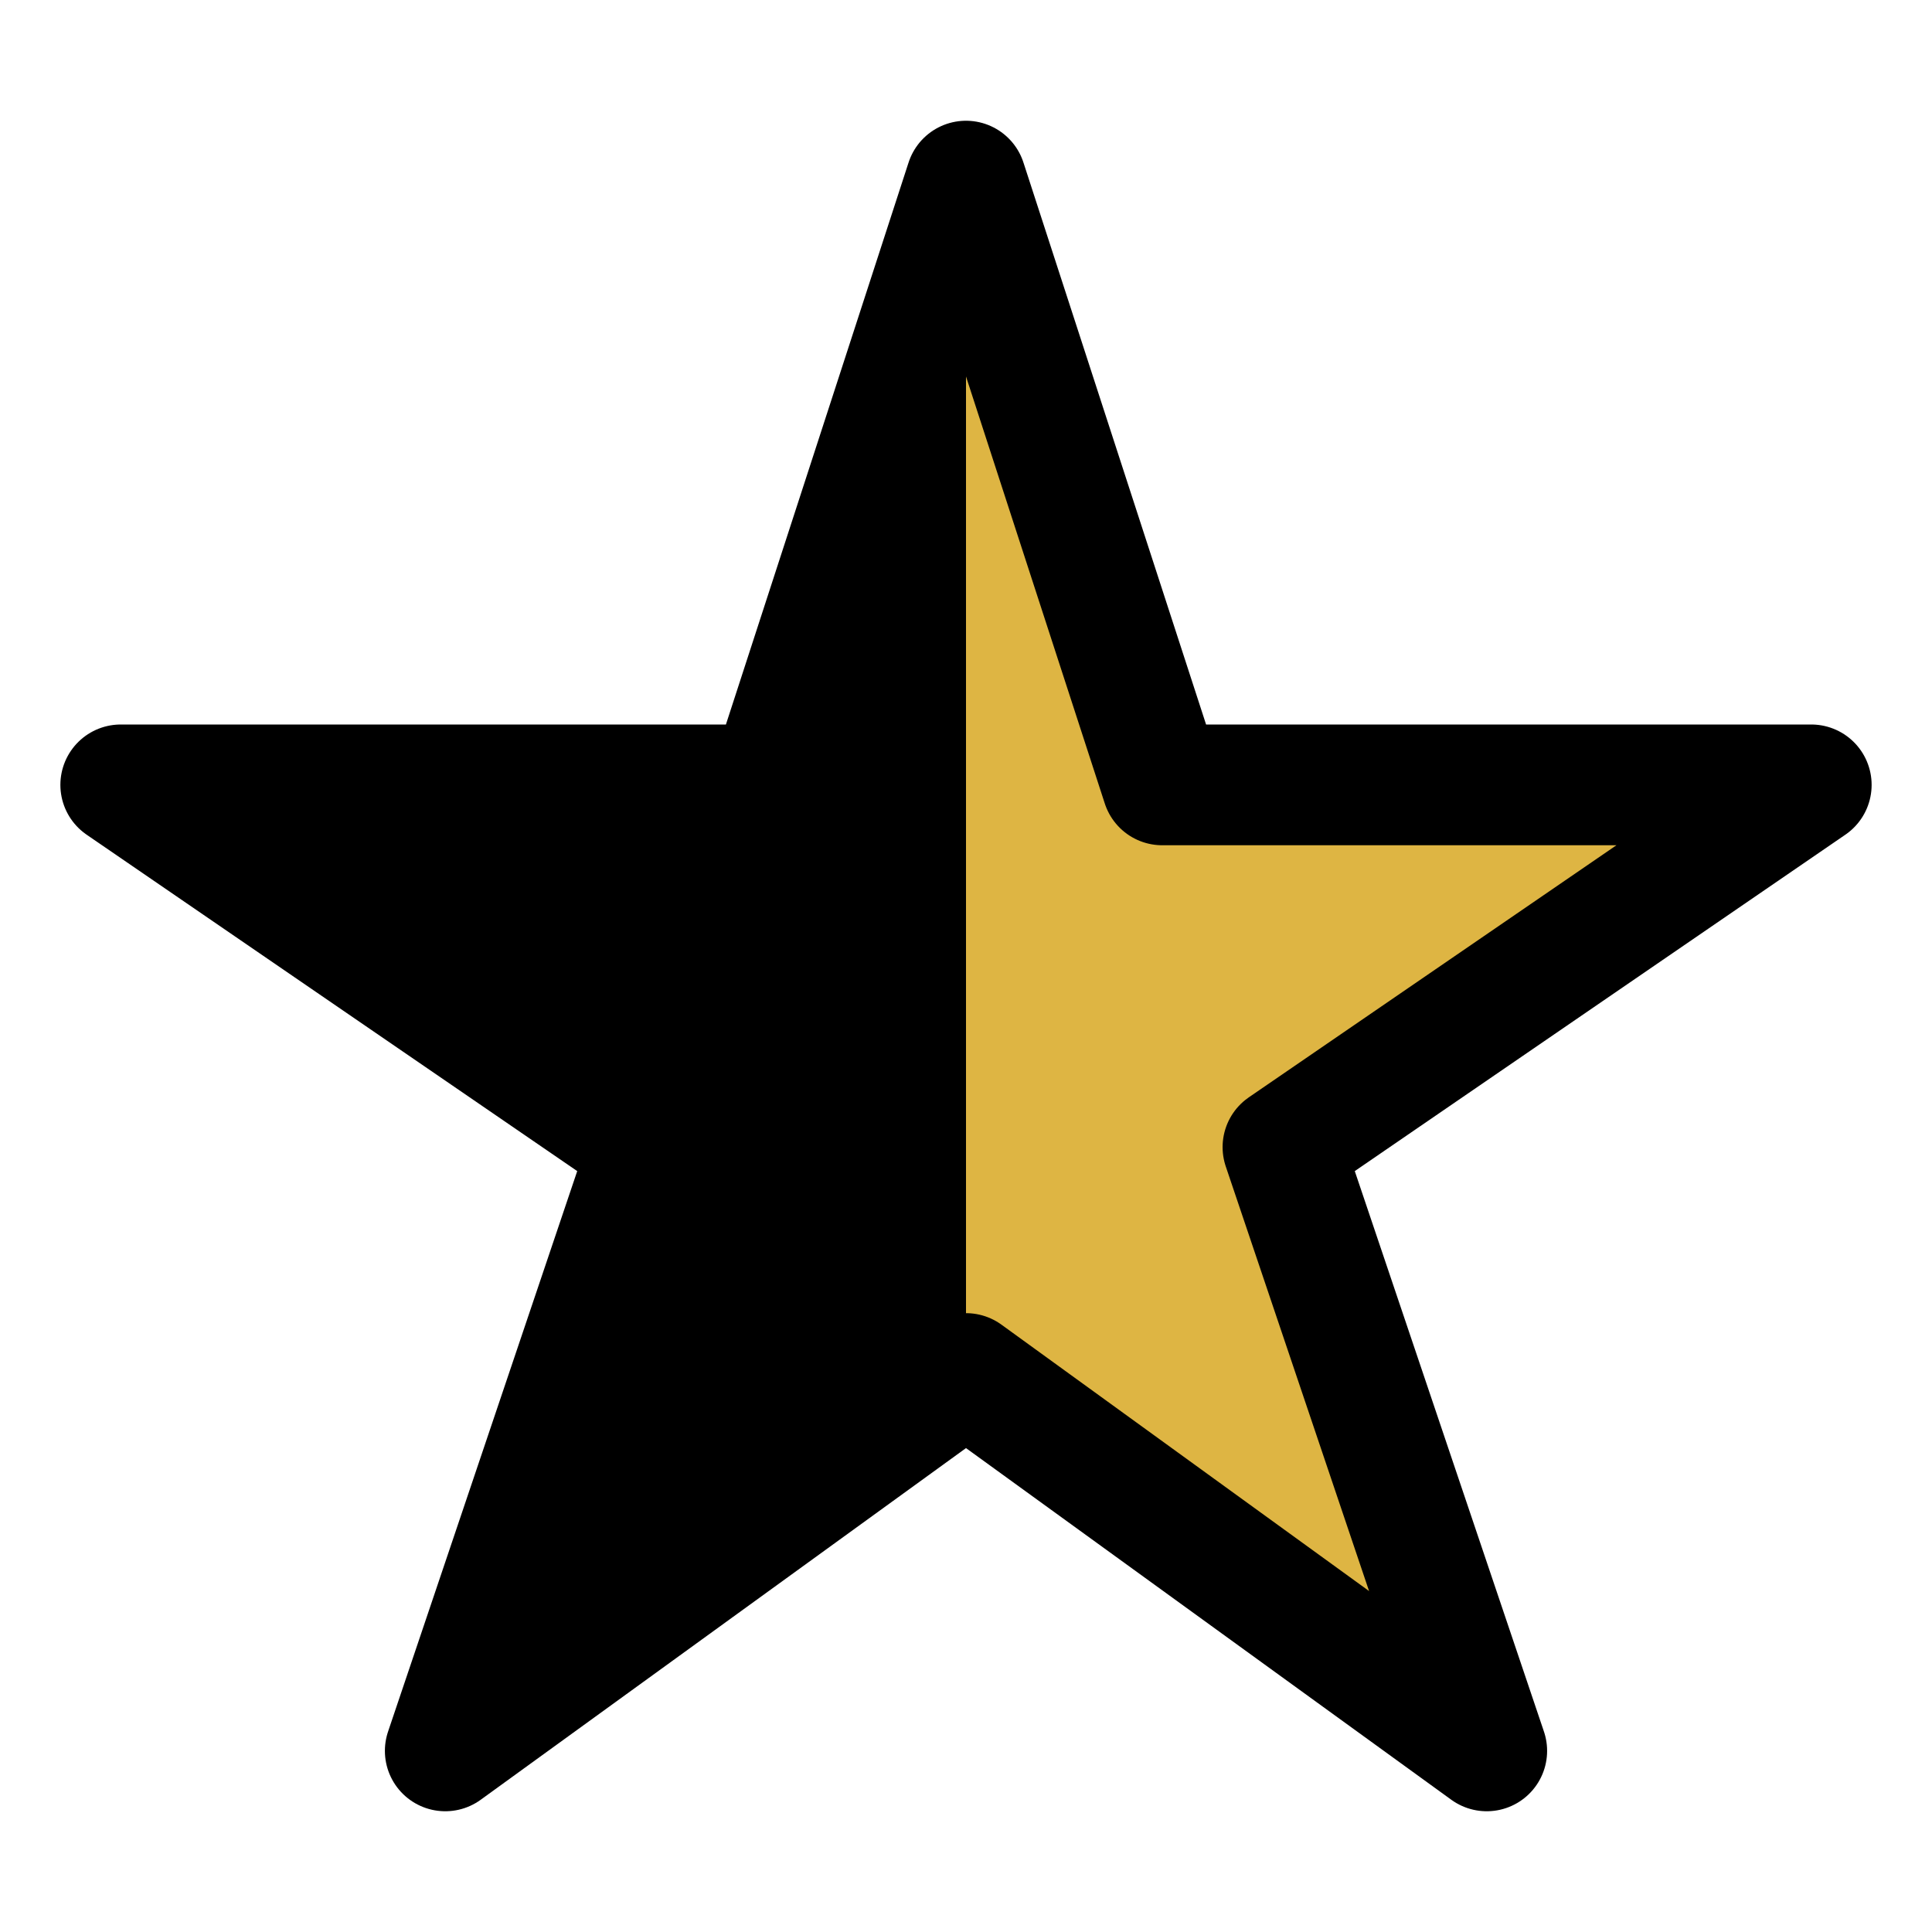 <svg xmlns="http://www.w3.org/2000/svg" class="ionicon" viewBox="0 0 512 512"><title>Star Half</title><path d="M480 208H308L256 48l-52 160H32l140 96-54 160 138-100 138 100-54-160z" fill="#deb543" stroke="currentColor" stroke-linejoin="round" stroke-width="32"/><path d="M256 48v316L118 464l54-160-140-96h172l52-160z"/></svg>